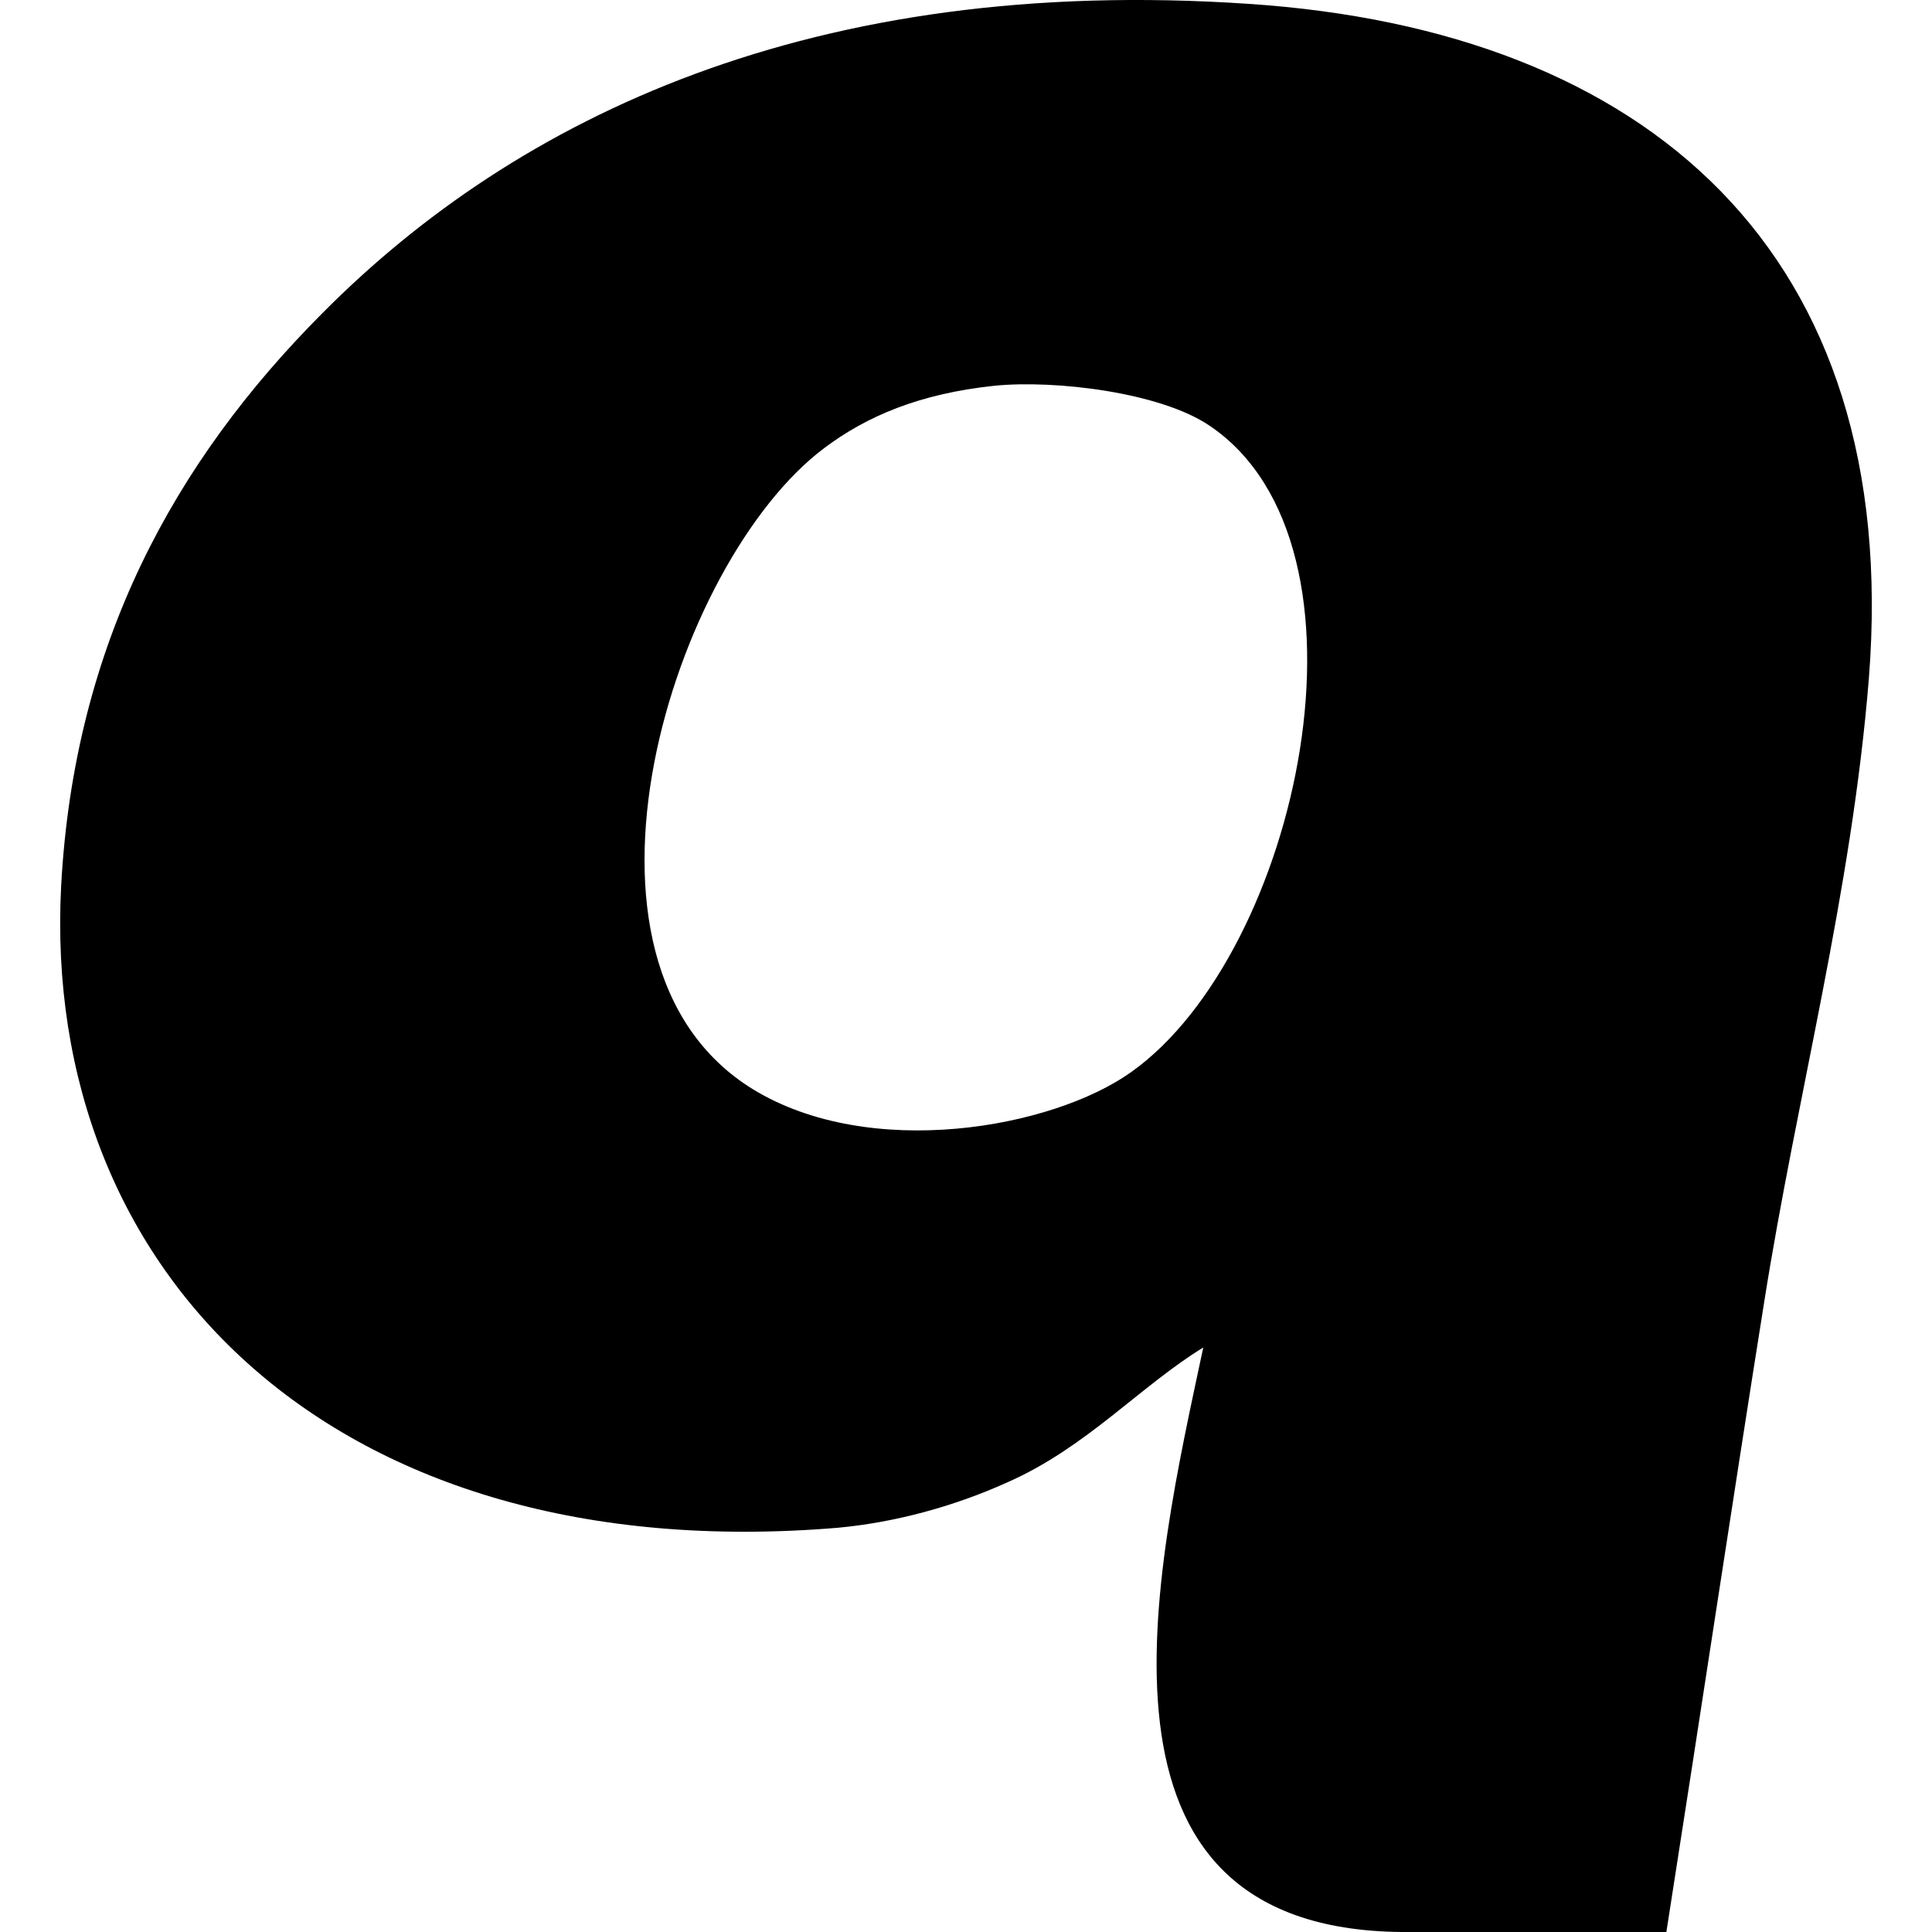 <?xml version="1.0" encoding="iso-8859-1"?>
<!-- Generator: Adobe Illustrator 16.0.0, SVG Export Plug-In . SVG Version: 6.00 Build 0)  -->
<!DOCTYPE svg PUBLIC "-//W3C//DTD SVG 1.1//EN" "http://www.w3.org/Graphics/SVG/1.1/DTD/svg11.dtd">
<svg version="1.1" id="Capa_1" xmlns="http://www.w3.org/2000/svg" xmlns:xlink="http://www.w3.org/1999/xlink" x="0px" y="0px"
	 width="90px" height="90px" viewBox="0 0 90 90" style="enable-background:new 0 0 90 90;" xml:space="preserve">
<g>
	<path id="Qik" d="M65.279,90c0.147,0,0.324,0,0.48,0c3.955,0,7.91,0,11.867,0c1.65-10.526,3.057-19.925,4.551-29.31
		c1.524-9.65,4.083-19.125,4.883-29.098c1.555-19.828-10.312-30.18-28.892-31.412C37.864-1.195,24.081,5.456,15.028,14.579
		C8.122,21.502,3.453,30.01,2.848,41.282C1.911,59.305,15.527,73.123,39.017,71.17c2.658-0.244,5.402-0.986,7.893-2.109
		c3.691-1.621,6.193-4.482,9.143-6.29C53.825,73.261,49.82,89.847,65.279,90z M52.701,49.937c-3.693,2.637-12.18,4.142-17.631,0.802
		c-9.648-5.939-3.721-24.596,3.331-29.869c1.963-1.475,4.416-2.529,7.921-2.9c2.822-0.282,7.736,0.303,10.031,1.865
		C64.618,25.42,60.516,44.378,52.701,49.937z"/>
</g>
<g>
</g>
<g>
</g>
<g>
</g>
<g>
</g>
<g>
</g>
<g>
</g>
<g>
</g>
<g>
</g>
<g>
</g>
<g>
</g>
<g>
</g>
<g>
</g>
<g>
</g>
<g>
</g>
<g>
</g>
</svg>
